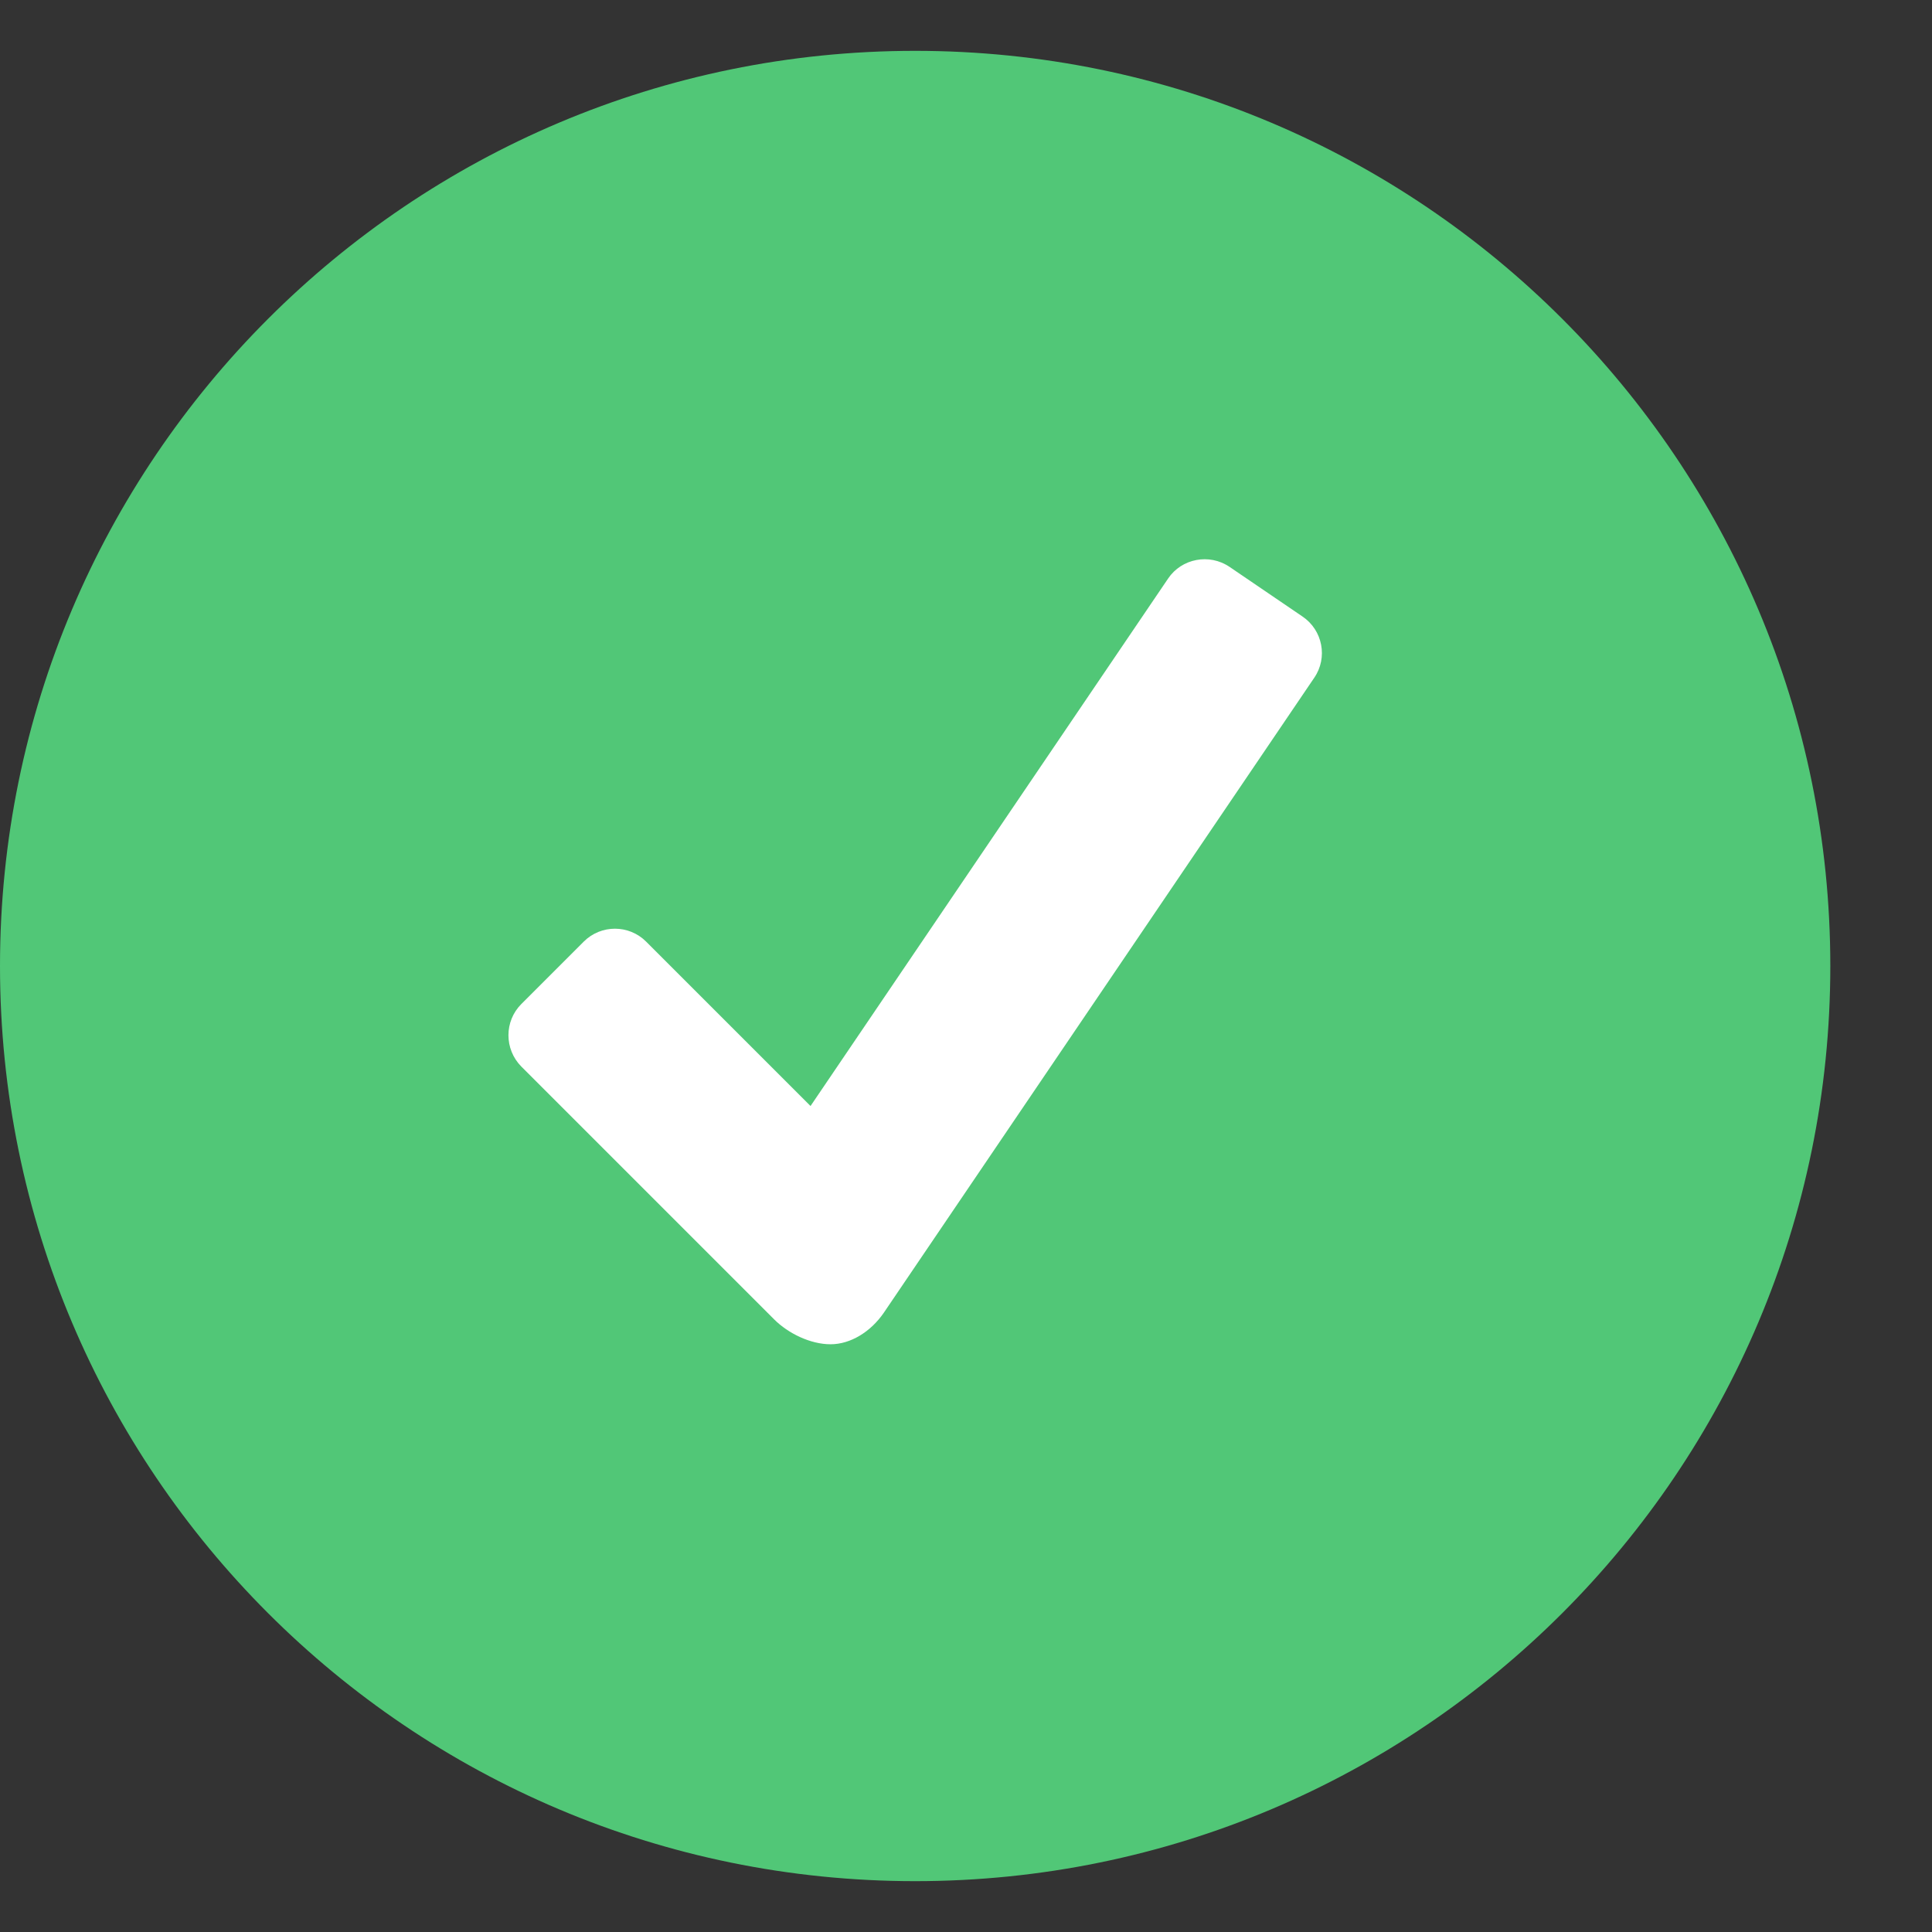 <svg xmlns="http://www.w3.org/2000/svg" width="19" height="19" fill="none" viewBox="0 0 19 19"><rect x="0" y="0" width="19" height="19" fill="#333333" stroke="none"/><path fill="#51C777" d="M18 9.5C18 14.471 13.971 18.5 9 18.5C4.029 18.5 0 14.471 0 9.5C0 4.529 4.029 0.5 9 0.5C13.971 0.5 18 4.529 18 9.5Z"/><path fill="#fff" d="M12.809 6.063L12.092 5.575C11.893 5.44 11.621 5.492 11.488 5.689L7.971 10.877L6.354 9.26C6.185 9.091 5.91 9.091 5.741 9.26L5.127 9.874C4.958 10.043 4.958 10.318 5.127 10.489L7.613 12.975C7.752 13.114 7.971 13.22 8.168 13.22C8.365 13.22 8.563 13.097 8.691 12.911L12.925 6.665C13.06 6.468 13.008 6.197 12.809 6.063Z"/></svg>